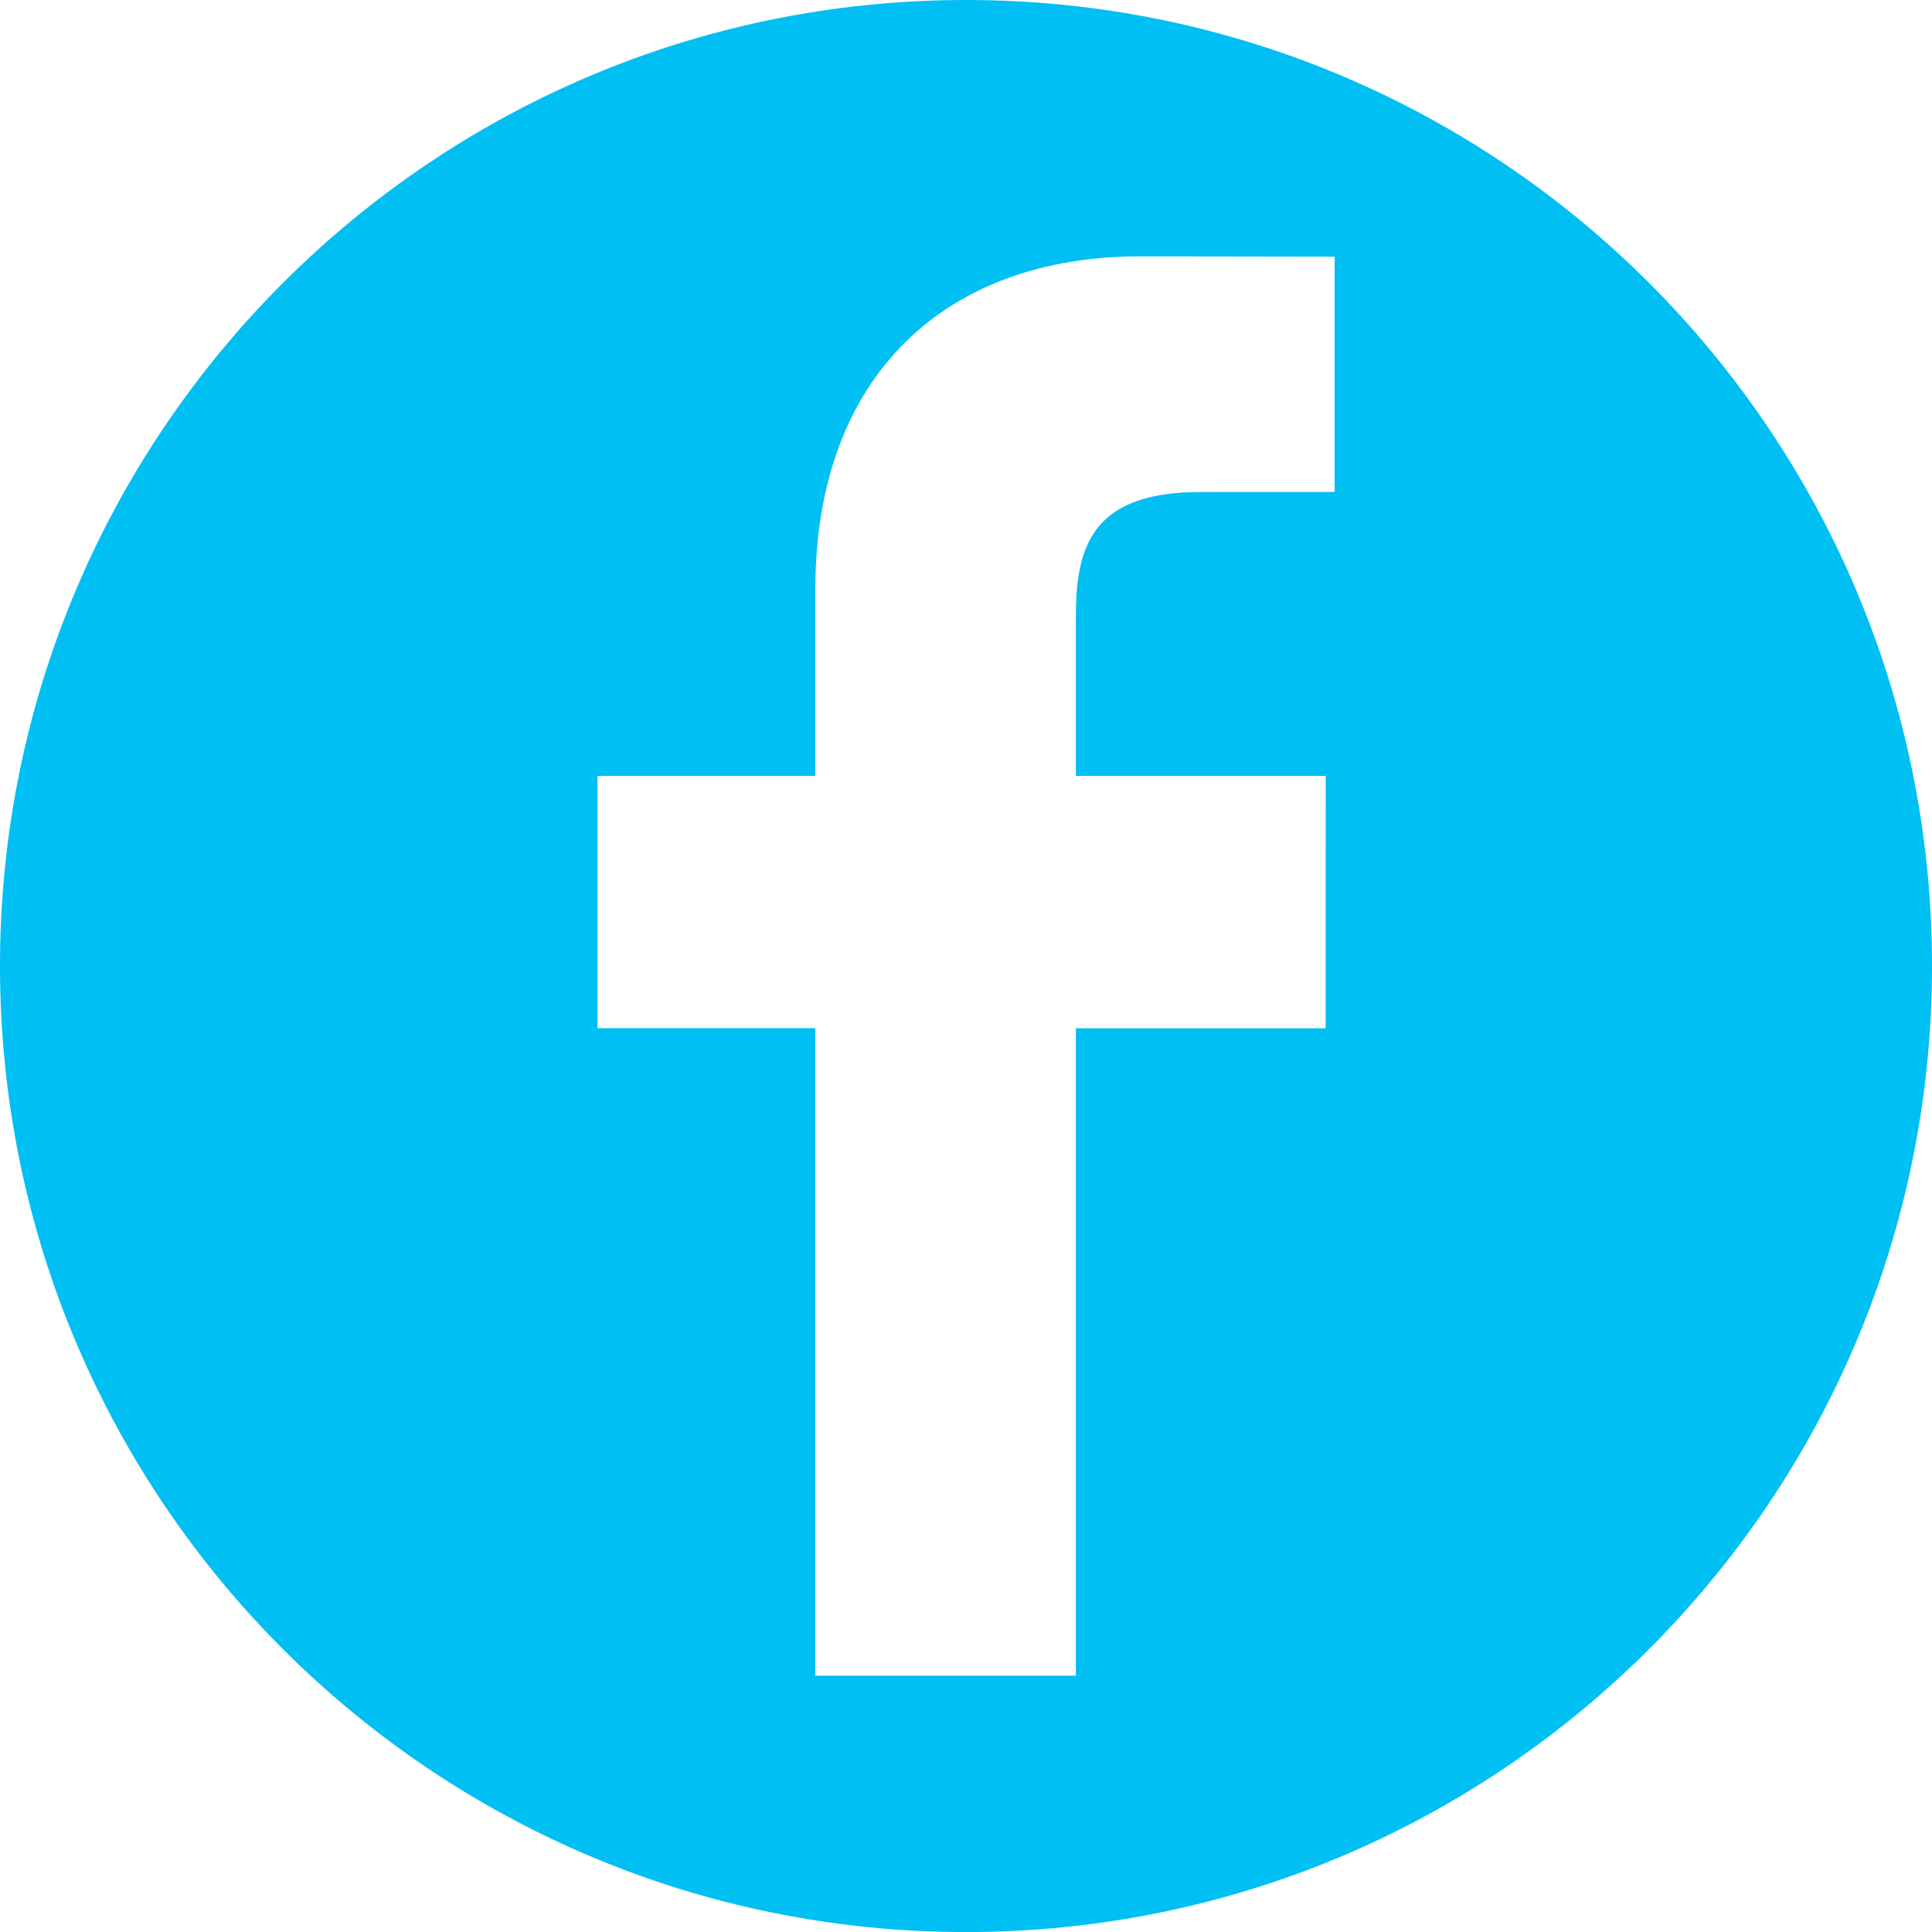 <svg width="32" height="32" fill="none" xmlns="http://www.w3.org/2000/svg"><path d="M16.001 0C7.163 0 0 7.163 0 16.001c0 8.836 7.163 16 16.001 16C24.837 32 32 24.836 32 16c0-8.838-7.163-16-15.999-16zm6.103 8.148l-2.212.001c-1.736 0-2.072.825-2.072 2.035v2.668h4.138l-.001 4.18H17.82v10.723h-4.316V17.03H9.896v-4.178h3.608V9.77c0-3.576 2.185-5.524 5.376-5.524l3.226.005v3.897h-.002z" fill="#00BFF3"/></svg>